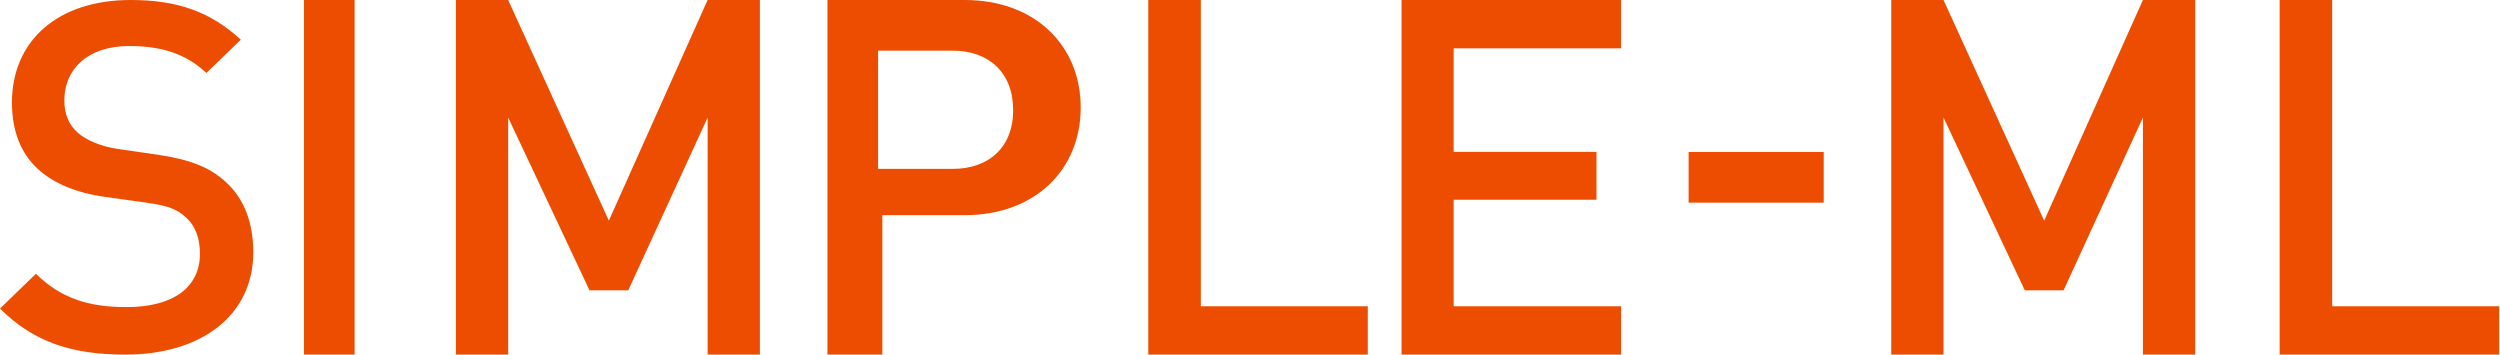 <svg xmlns="http://www.w3.org/2000/svg" width="141" height="20" viewBox="0 0 141 20">
    <path fill="#EC4D00" fill-rule="nonzero" d="M14.286 14.227c0 3.618-3.01 5.773-7.2 5.773-3.008 0-5.174-.69-7.086-2.597l2.025-1.961c1.462 1.436 3.065 1.878 5.118 1.878 2.615 0 4.134-1.105 4.134-3.01 0-.857-.253-1.575-.788-2.045-.506-.47-1.012-.663-2.193-.829l-2.362-.331c-1.631-.221-2.925-.774-3.797-1.575C1.153 8.62.675 7.376.675 5.773.675 2.348 3.205 0 7.368 0c2.643 0 4.5.663 6.215 2.238l-1.94 1.878c-1.238-1.16-2.672-1.52-4.36-1.52-2.362 0-3.655 1.327-3.655 3.067 0 .718.225 1.354.759 1.823.506.442 1.322.774 2.25.912l2.278.331c1.856.277 2.896.719 3.74 1.464 1.096.94 1.63 2.348 1.63 4.034zM20 20h-2.857V0H20v20zm22.857 0H39.91V6.63l-4.477 9.746h-2.184L28.662 6.63V20h-2.948V0h2.948l5.678 12.444L39.91 0h2.948v20zM60.952 6.067c0 3.484-2.553 6.068-6.54 6.068h-4.647V20h-3.098V0h7.745c3.987 0 6.54 2.584 6.54 6.067zm-3.81.138c0-2.11-1.377-3.348-3.403-3.348h-4.215v6.667h4.215c2.026 0 3.404-1.21 3.404-3.32zm20 13.795h-12.38V0h2.965v17.275h9.416V20zm14.287 0H79.048V0h12.38v2.725h-9.442v5.842h8.055v2.697h-8.055v6.011h9.443V20zm11.428-8.571h-7.619V8.57h7.62v2.858zM123.81 20h-2.949V6.63l-4.476 9.746H114.2l-4.586-9.747V20h-2.948V0h2.948l5.678 12.444L120.86 0h2.949v20zm17.142 0h-12.38V0h2.964v17.275h9.416V20z"/>
</svg>
